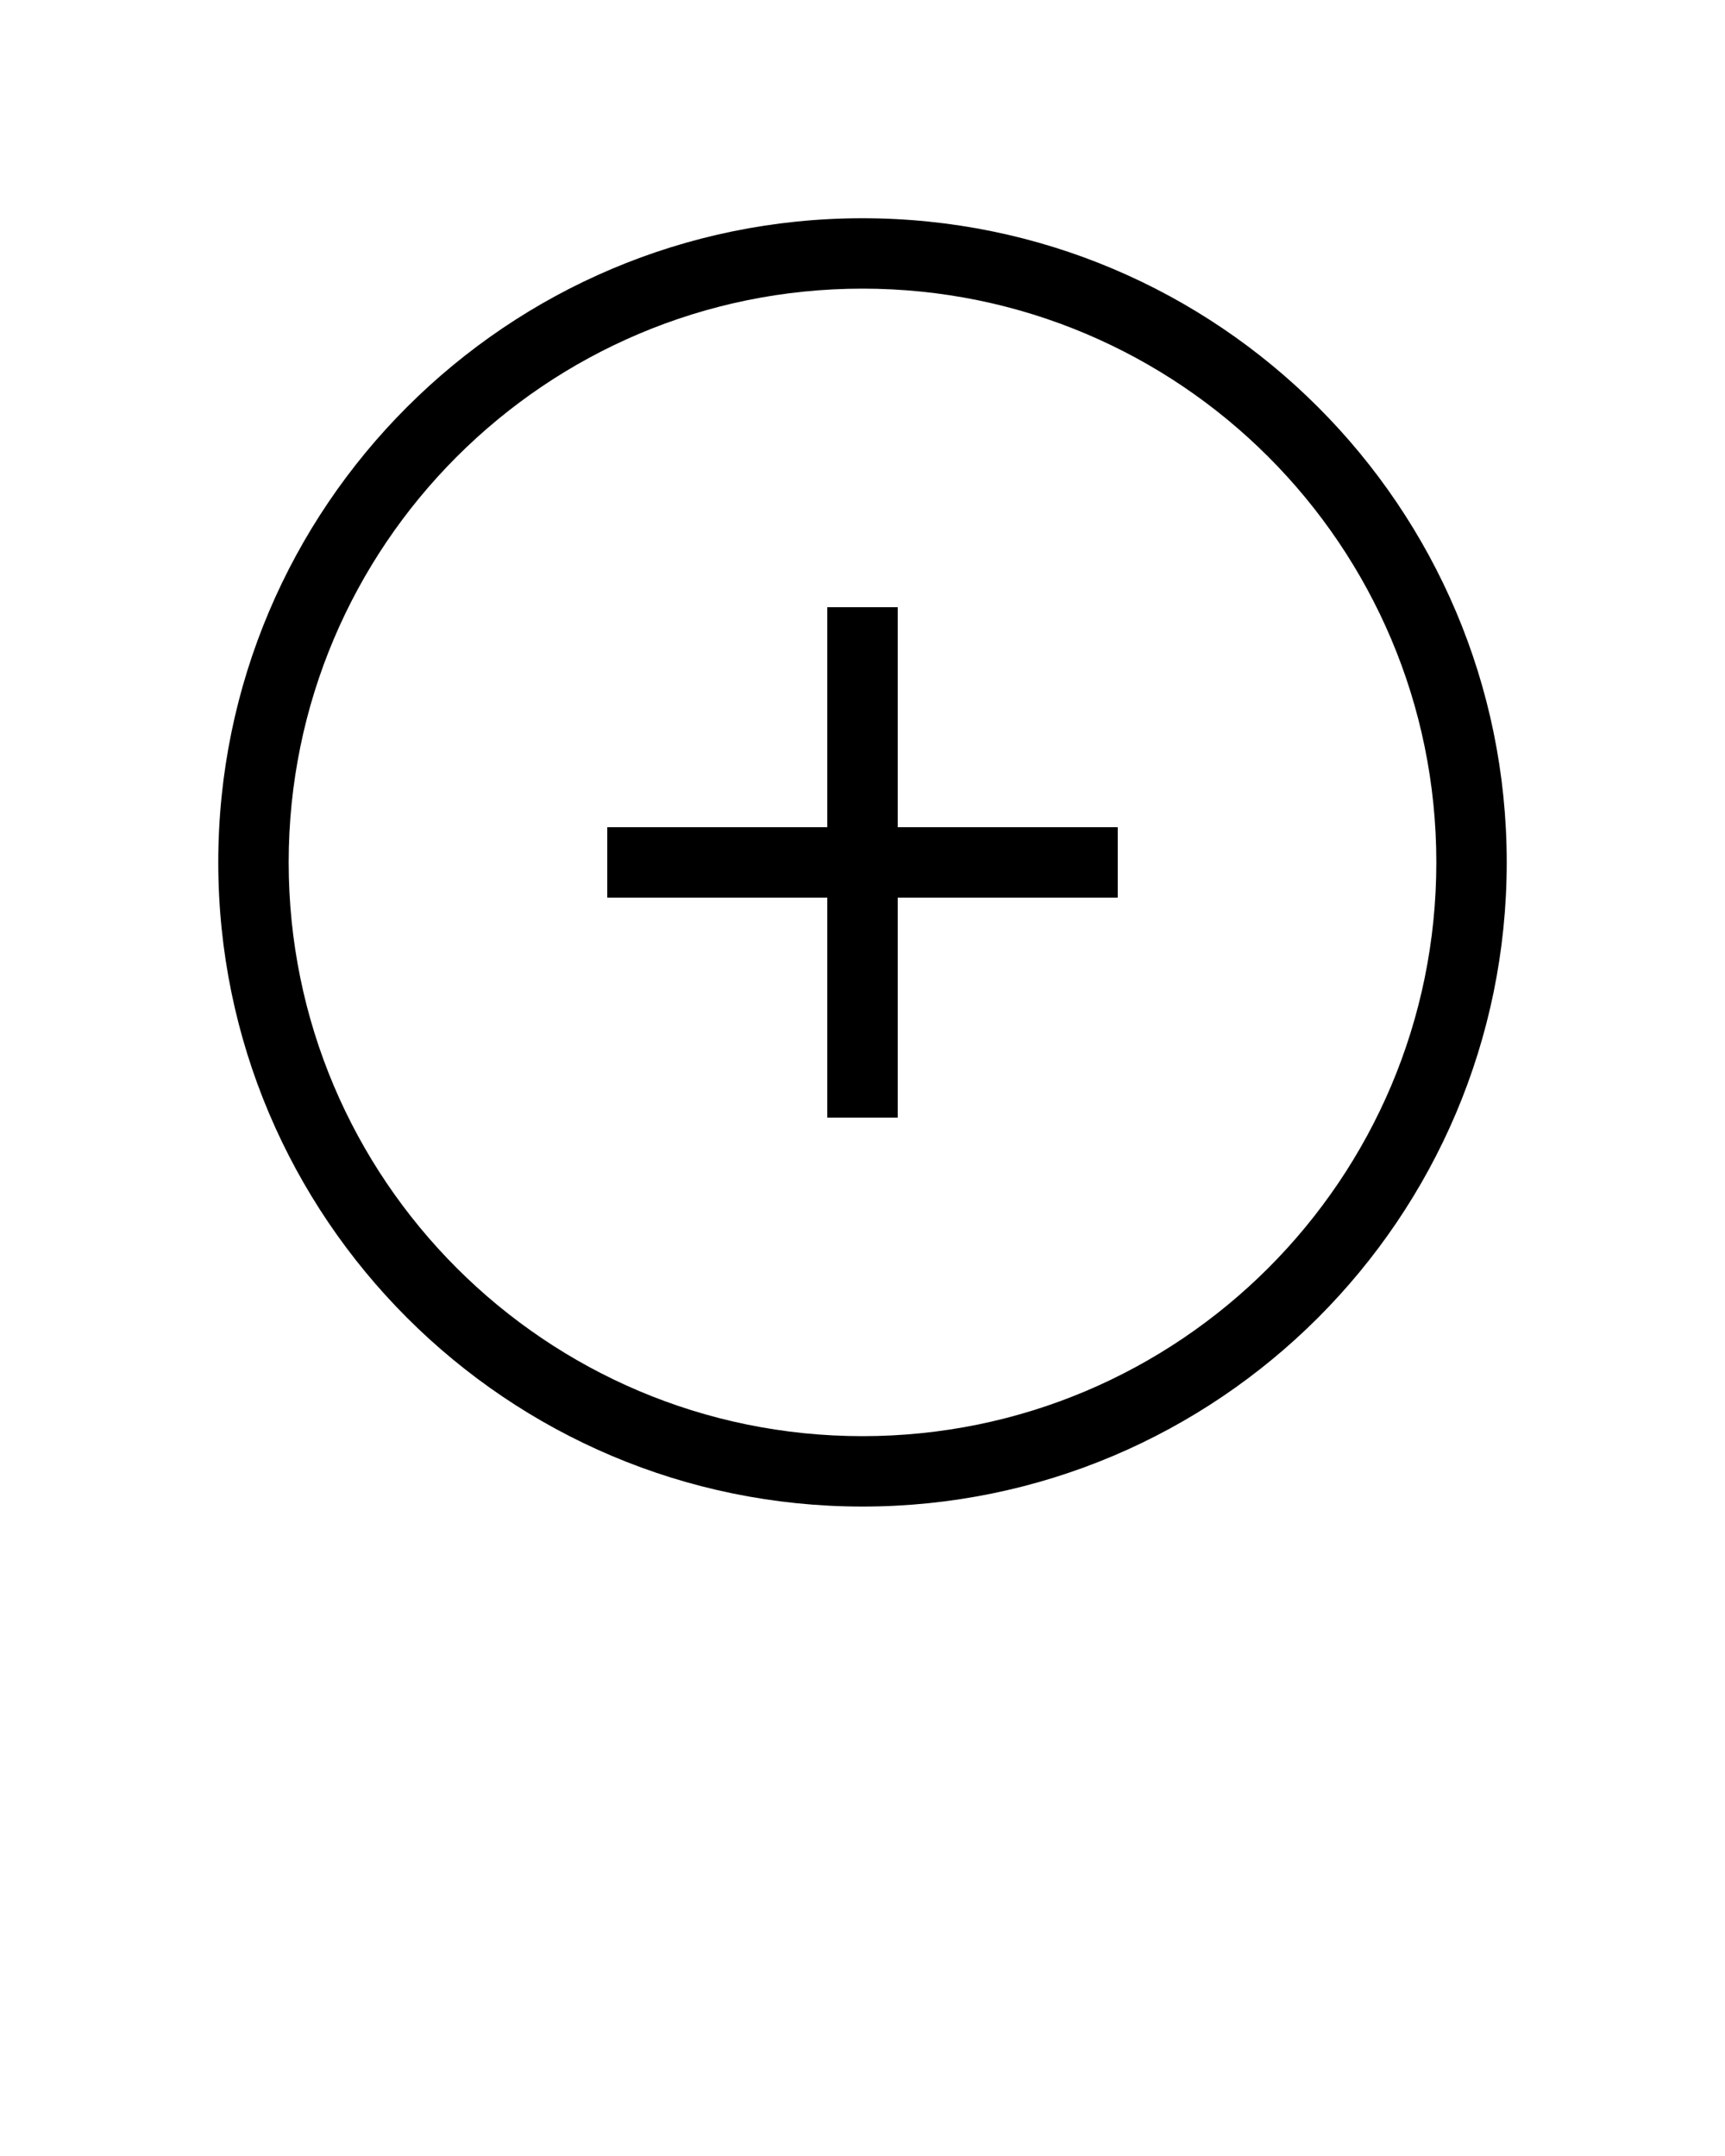 <svg xmlns="http://www.w3.org/2000/svg" xmlns:xlink="http://www.w3.org/1999/xlink" version="1.1" x="0px" y="0px" viewBox="0 0 98 122.5" style="enable-background:new 0 0 98 98;" xml:space="preserve"><title>30</title><g><path d="M49,12.4c-20.2,0-36.6,16.4-36.6,36.6c0,20.2,16.4,36.6,36.6,36.6c20.2,0,36.6-16.4,36.6-36.6C85.6,28.8,69.2,12.4,49,12.4   z M49,81.6C31,81.6,16.4,67,16.4,49S31,16.4,49,16.4S81.6,31,81.6,49S67,81.6,49,81.6z"/><polygon points="51,34.5 47,34.5 47,47 34.5,47 34.5,51 47,51 47,63.5 51,63.5 51,51 63.5,51 63.5,47 51,47  "/></g></svg>